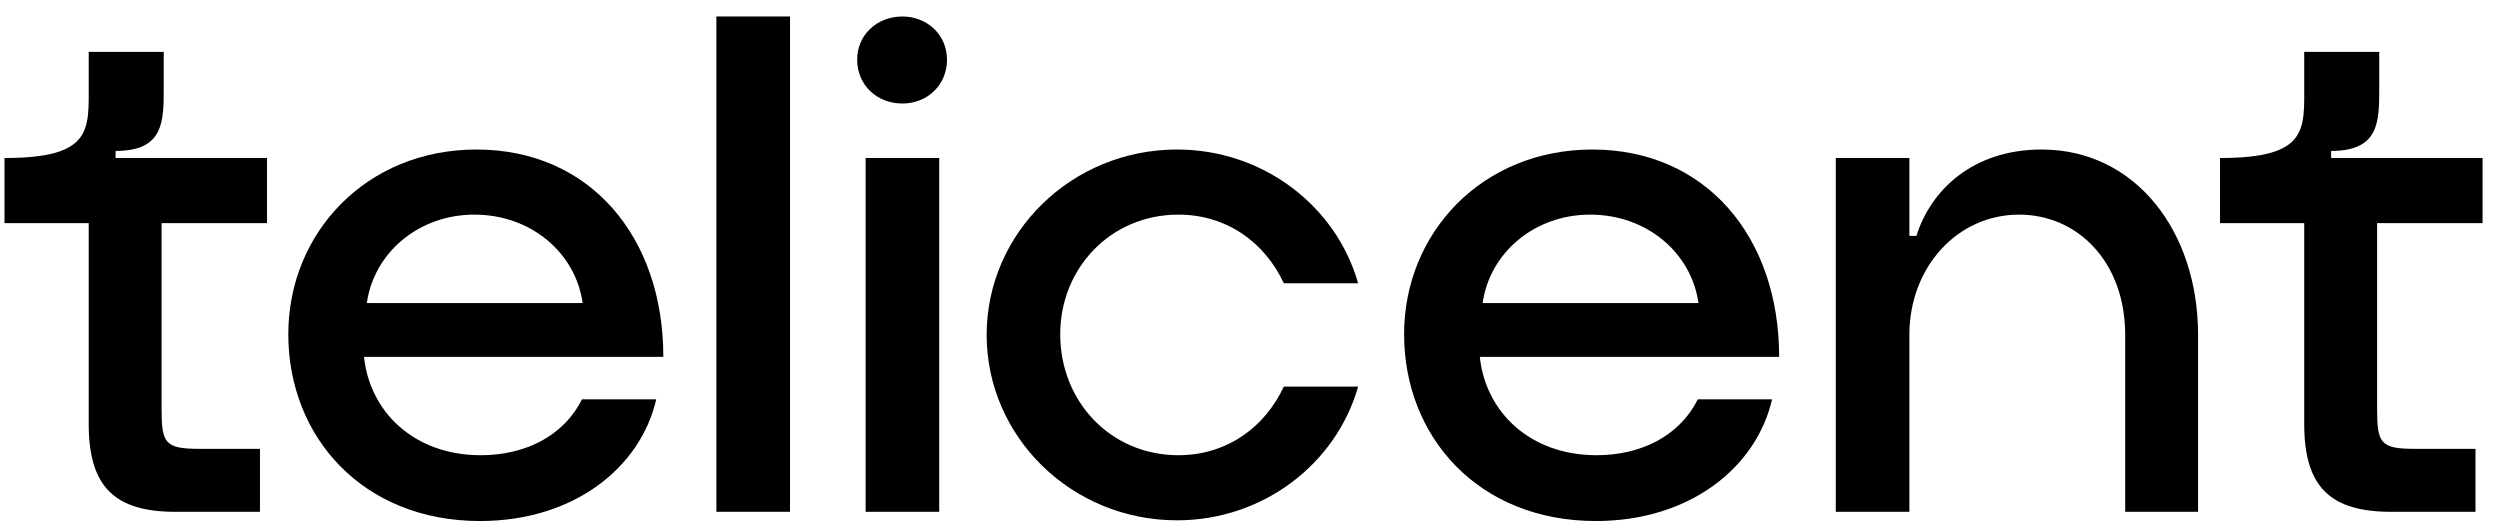 <svg xmlns="http://www.w3.org/2000/svg" width="141" height="30" viewBox="0 0 141 30" fill="none">
  <path d="M5.003 4.721V2.926H9.234V4.96C9.234 6.876 9.234 8.512 6.52 8.512V8.912H15.06V12.584H9.113V23C9.113 24.995 9.273 25.315 11.27 25.315H14.662V28.867H9.912C6.479 28.867 5.003 27.47 5.003 23.918V12.584H0.254V8.912C5.242 8.912 5.003 7.316 5.003 4.721Z" fill="black" />
  <path d="M16.26 18.849C16.26 13.143 20.65 8.433 26.875 8.433C33.261 8.433 37.412 13.342 37.412 20.126H20.53C20.849 23.2 23.324 25.674 27.114 25.674C29.509 25.674 31.745 24.676 32.822 22.521H37.013C36.135 26.351 32.383 29.386 27.075 29.386C20.451 29.386 16.26 24.636 16.26 18.849ZM32.862 17.093C32.463 14.26 29.949 12.105 26.755 12.105C23.604 12.105 21.088 14.26 20.689 17.093H32.862Z" fill="black" />
  <path d="M40.404 0.929H44.556V28.865H40.404V0.929Z" fill="black" />
  <path d="M50.897 0.93C52.294 0.93 53.411 1.967 53.411 3.364C53.411 4.801 52.294 5.839 50.897 5.839C49.461 5.839 48.344 4.801 48.344 3.364C48.344 1.967 49.461 0.93 50.897 0.93ZM48.822 8.911H52.971V28.866H48.822V8.911Z" fill="black" />
  <path d="M72.408 21.803H76.599C75.362 26.154 71.25 29.346 66.382 29.346C60.435 29.346 55.647 24.636 55.647 18.889C55.647 13.143 60.435 8.433 66.382 8.433C71.25 8.433 75.362 11.625 76.599 15.976H72.408C71.331 13.662 69.176 12.105 66.462 12.105C62.631 12.105 59.796 15.138 59.796 18.849C59.796 22.641 62.631 25.674 66.462 25.674C69.176 25.674 71.331 24.117 72.408 21.803Z" fill="black" />
  <path d="M79.191 18.849C79.191 13.143 83.582 8.433 89.807 8.433C96.192 8.433 100.344 13.342 100.344 20.126H83.461C83.781 23.2 86.255 25.674 90.048 25.674C92.441 25.674 94.677 24.676 95.754 22.521H99.945C99.067 26.351 95.314 29.386 90.006 29.386C83.382 29.386 79.191 24.636 79.191 18.849ZM95.794 17.093C95.395 14.26 92.881 12.105 89.687 12.105C86.535 12.105 84.02 14.26 83.621 17.093H95.794Z" fill="black" />
  <path d="M107.689 8.912V13.302H108.087C108.886 10.747 111.241 8.433 115.151 8.433C120.42 8.433 123.971 13.022 123.971 18.889V28.867H119.861V18.889C119.861 14.778 117.187 12.105 113.875 12.105C110.402 12.105 107.689 15.058 107.689 18.889V28.867H103.539V8.912H107.689Z" fill="black" />
  <path d="M129.958 4.721V2.926H134.189V4.96C134.189 6.876 134.189 8.512 131.476 8.512V8.912H140.016V12.584H134.069V23C134.069 24.995 134.228 25.315 136.225 25.315H139.617V28.867H134.867C131.434 28.867 129.958 27.47 129.958 23.918V12.584H125.209V8.912C130.197 8.912 129.958 7.316 129.958 4.721Z" fill="black" />
</svg>